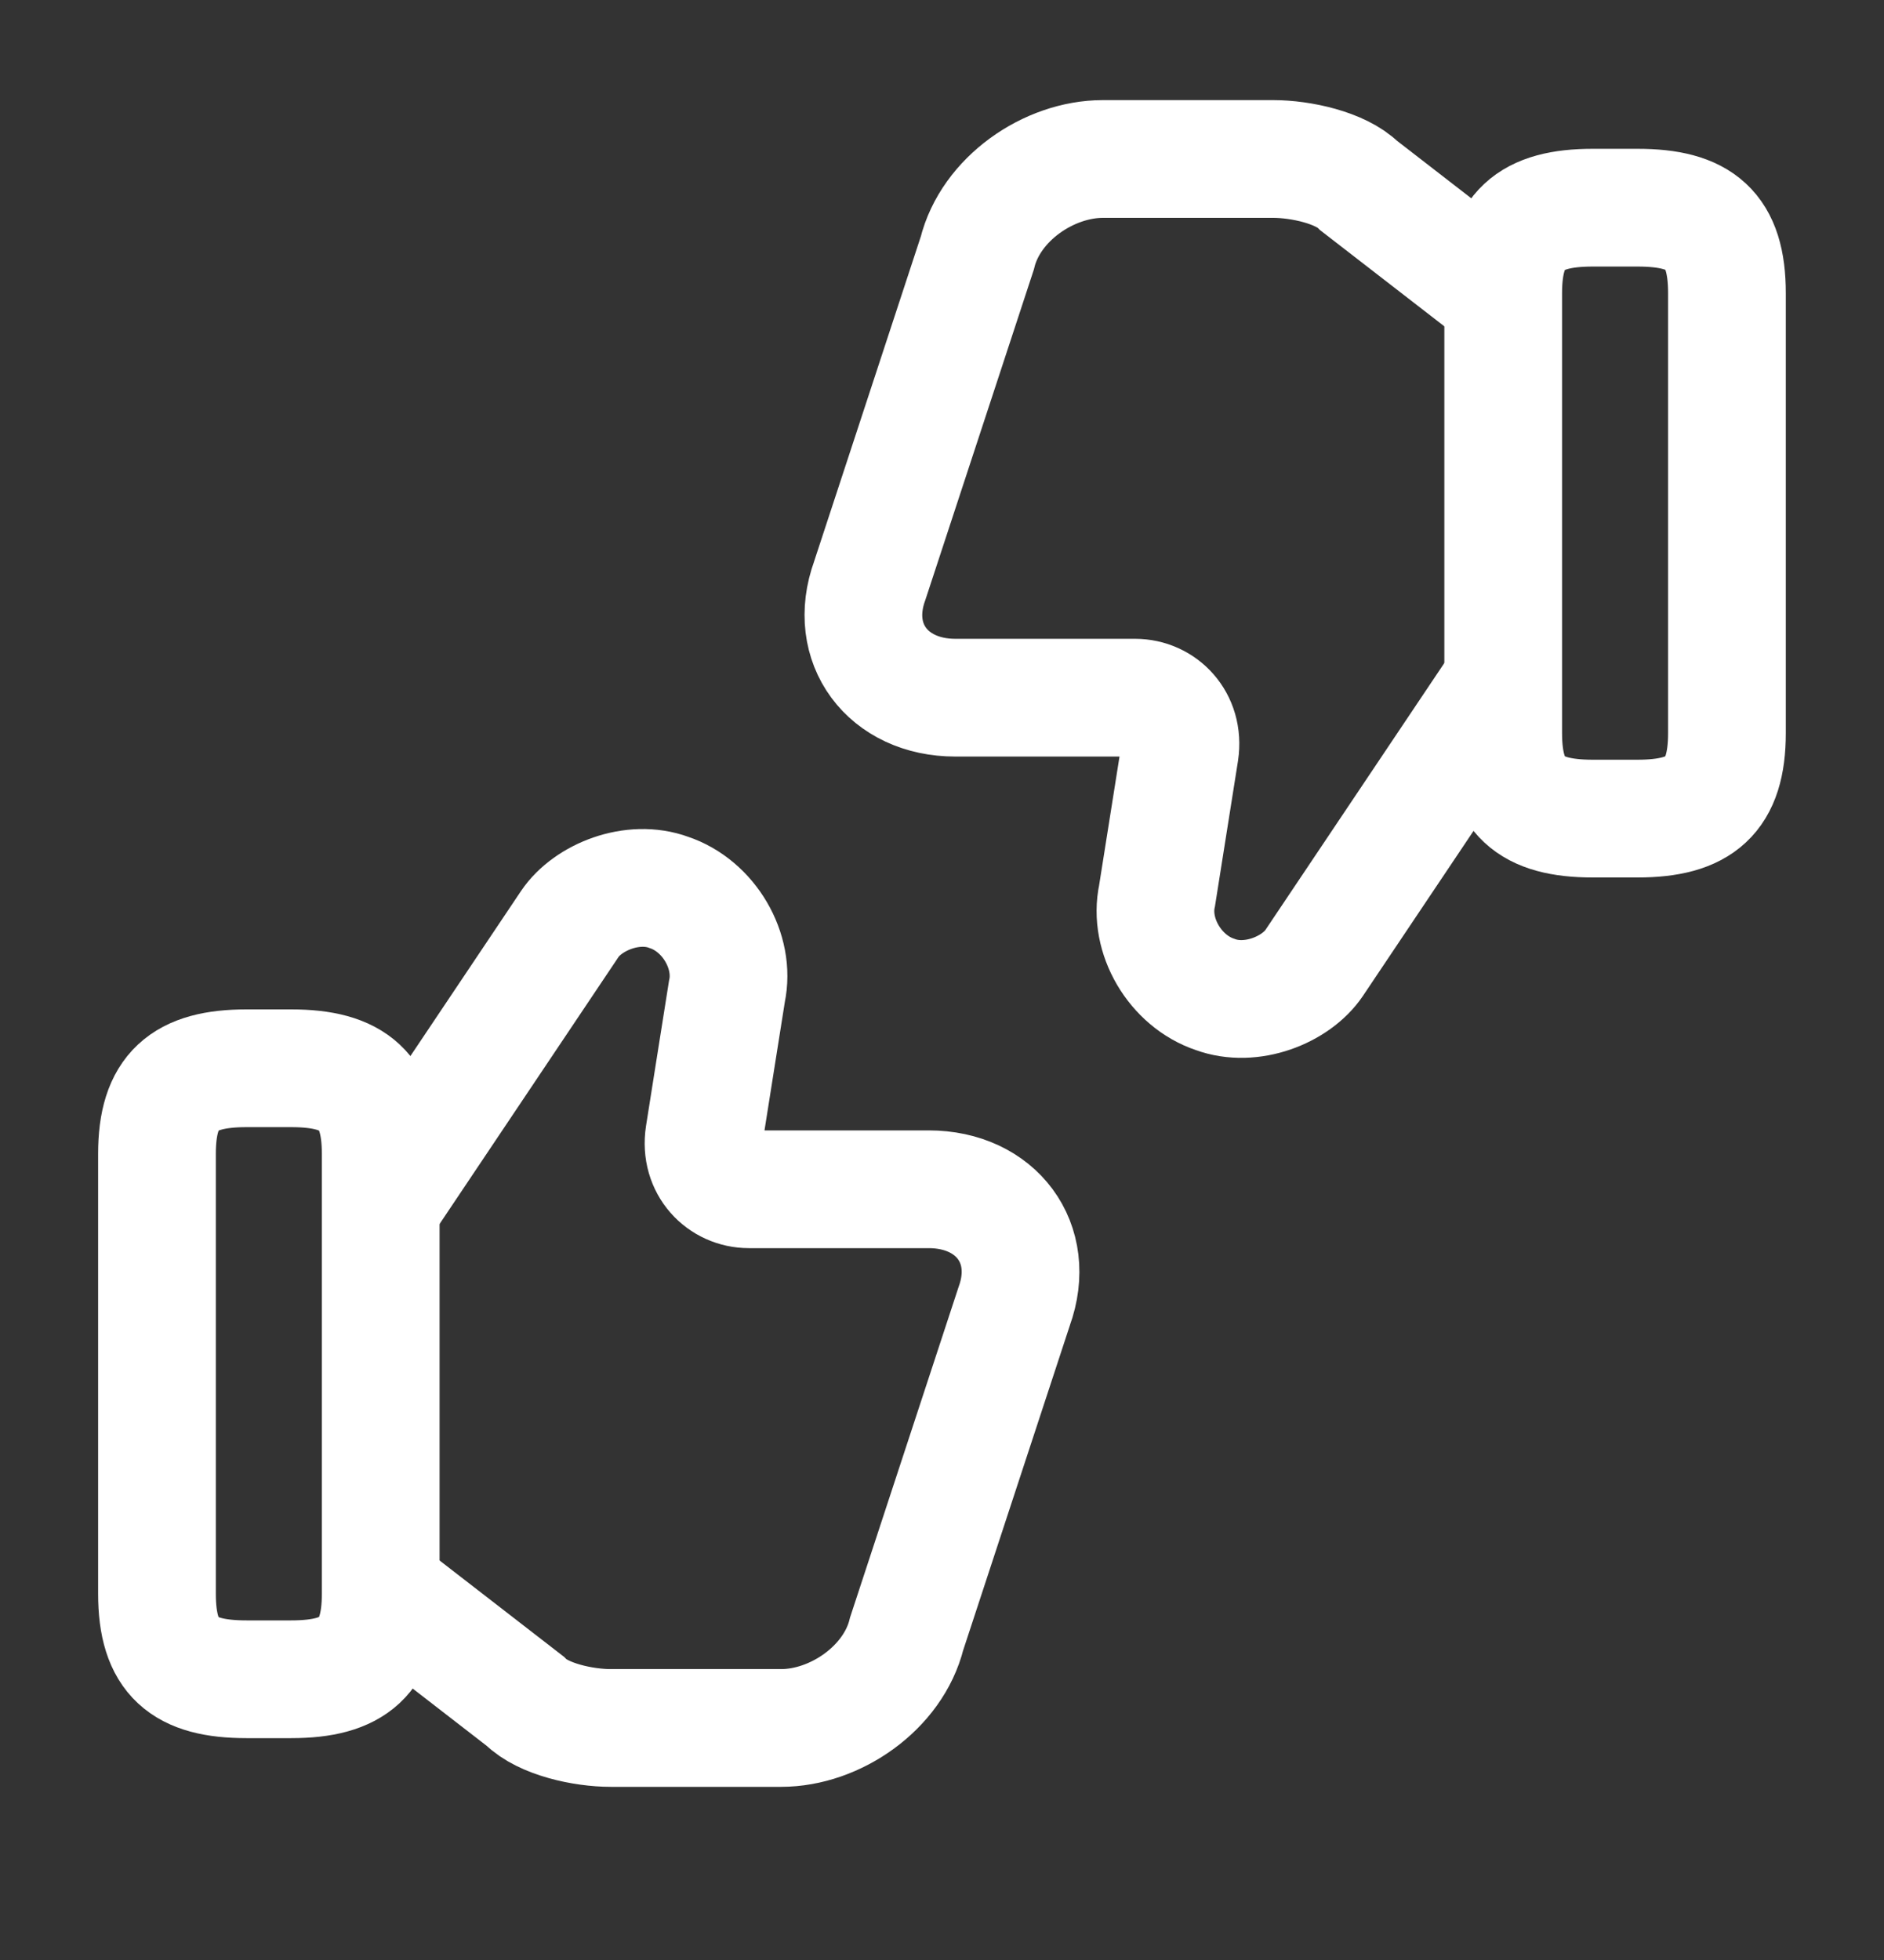 <svg width="25" height="26" viewBox="0 0 25 26" fill="none" xmlns="http://www.w3.org/2000/svg">
<rect x="0" y="0" width="25" height="26" fill="#333333" stroke="none"/>
<path d="M5.125 21.14L6.969 22.567C7.208 22.807 7.74 22.922 8.104 22.922H10.365C11.083 22.922 11.854 22.39 12.031 21.672L13.458 17.328C13.76 16.494 13.219 15.776 12.323 15.776H9.938C9.583 15.776 9.281 15.473 9.344 15.057L9.646 13.151C9.76 12.619 9.406 12.015 8.875 11.838C8.396 11.661 7.802 11.901 7.562 12.255L5.125 15.89" stroke="white" stroke-width="1.562" stroke-miterlimit="10"/>
<path d="M2.083 21.14V15.307C2.083 14.474 2.437 14.171 3.271 14.171H3.864C4.698 14.171 5.052 14.474 5.052 15.307V21.14C5.052 21.974 4.698 22.276 3.864 22.276H3.271C2.437 22.276 2.083 21.984 2.083 21.14Z" stroke="white" stroke-width="1.562" stroke-linecap="round" stroke-linejoin="round"/>
<path d="M19.875 3.89L18.031 2.463C17.791 2.224 17.26 2.109 16.895 2.109H14.635C13.916 2.109 13.145 2.64 12.968 3.359L11.541 7.703C11.239 8.536 11.781 9.255 12.677 9.255H15.062C15.416 9.255 15.718 9.557 15.656 9.974L15.354 11.88C15.239 12.411 15.593 13.015 16.125 13.192C16.604 13.369 17.197 13.13 17.437 12.776L19.875 9.14" stroke="white" stroke-width="1.562" stroke-miterlimit="10"/>
<path d="M22.916 3.89V9.724C22.916 10.557 22.562 10.859 21.729 10.859H21.135C20.301 10.859 19.947 10.557 19.947 9.724V3.89C19.947 3.057 20.301 2.755 21.135 2.755H21.729C22.562 2.755 22.916 3.046 22.916 3.89Z" stroke="white" stroke-width="1.562" stroke-linecap="round" stroke-linejoin="round"/>
</svg>
